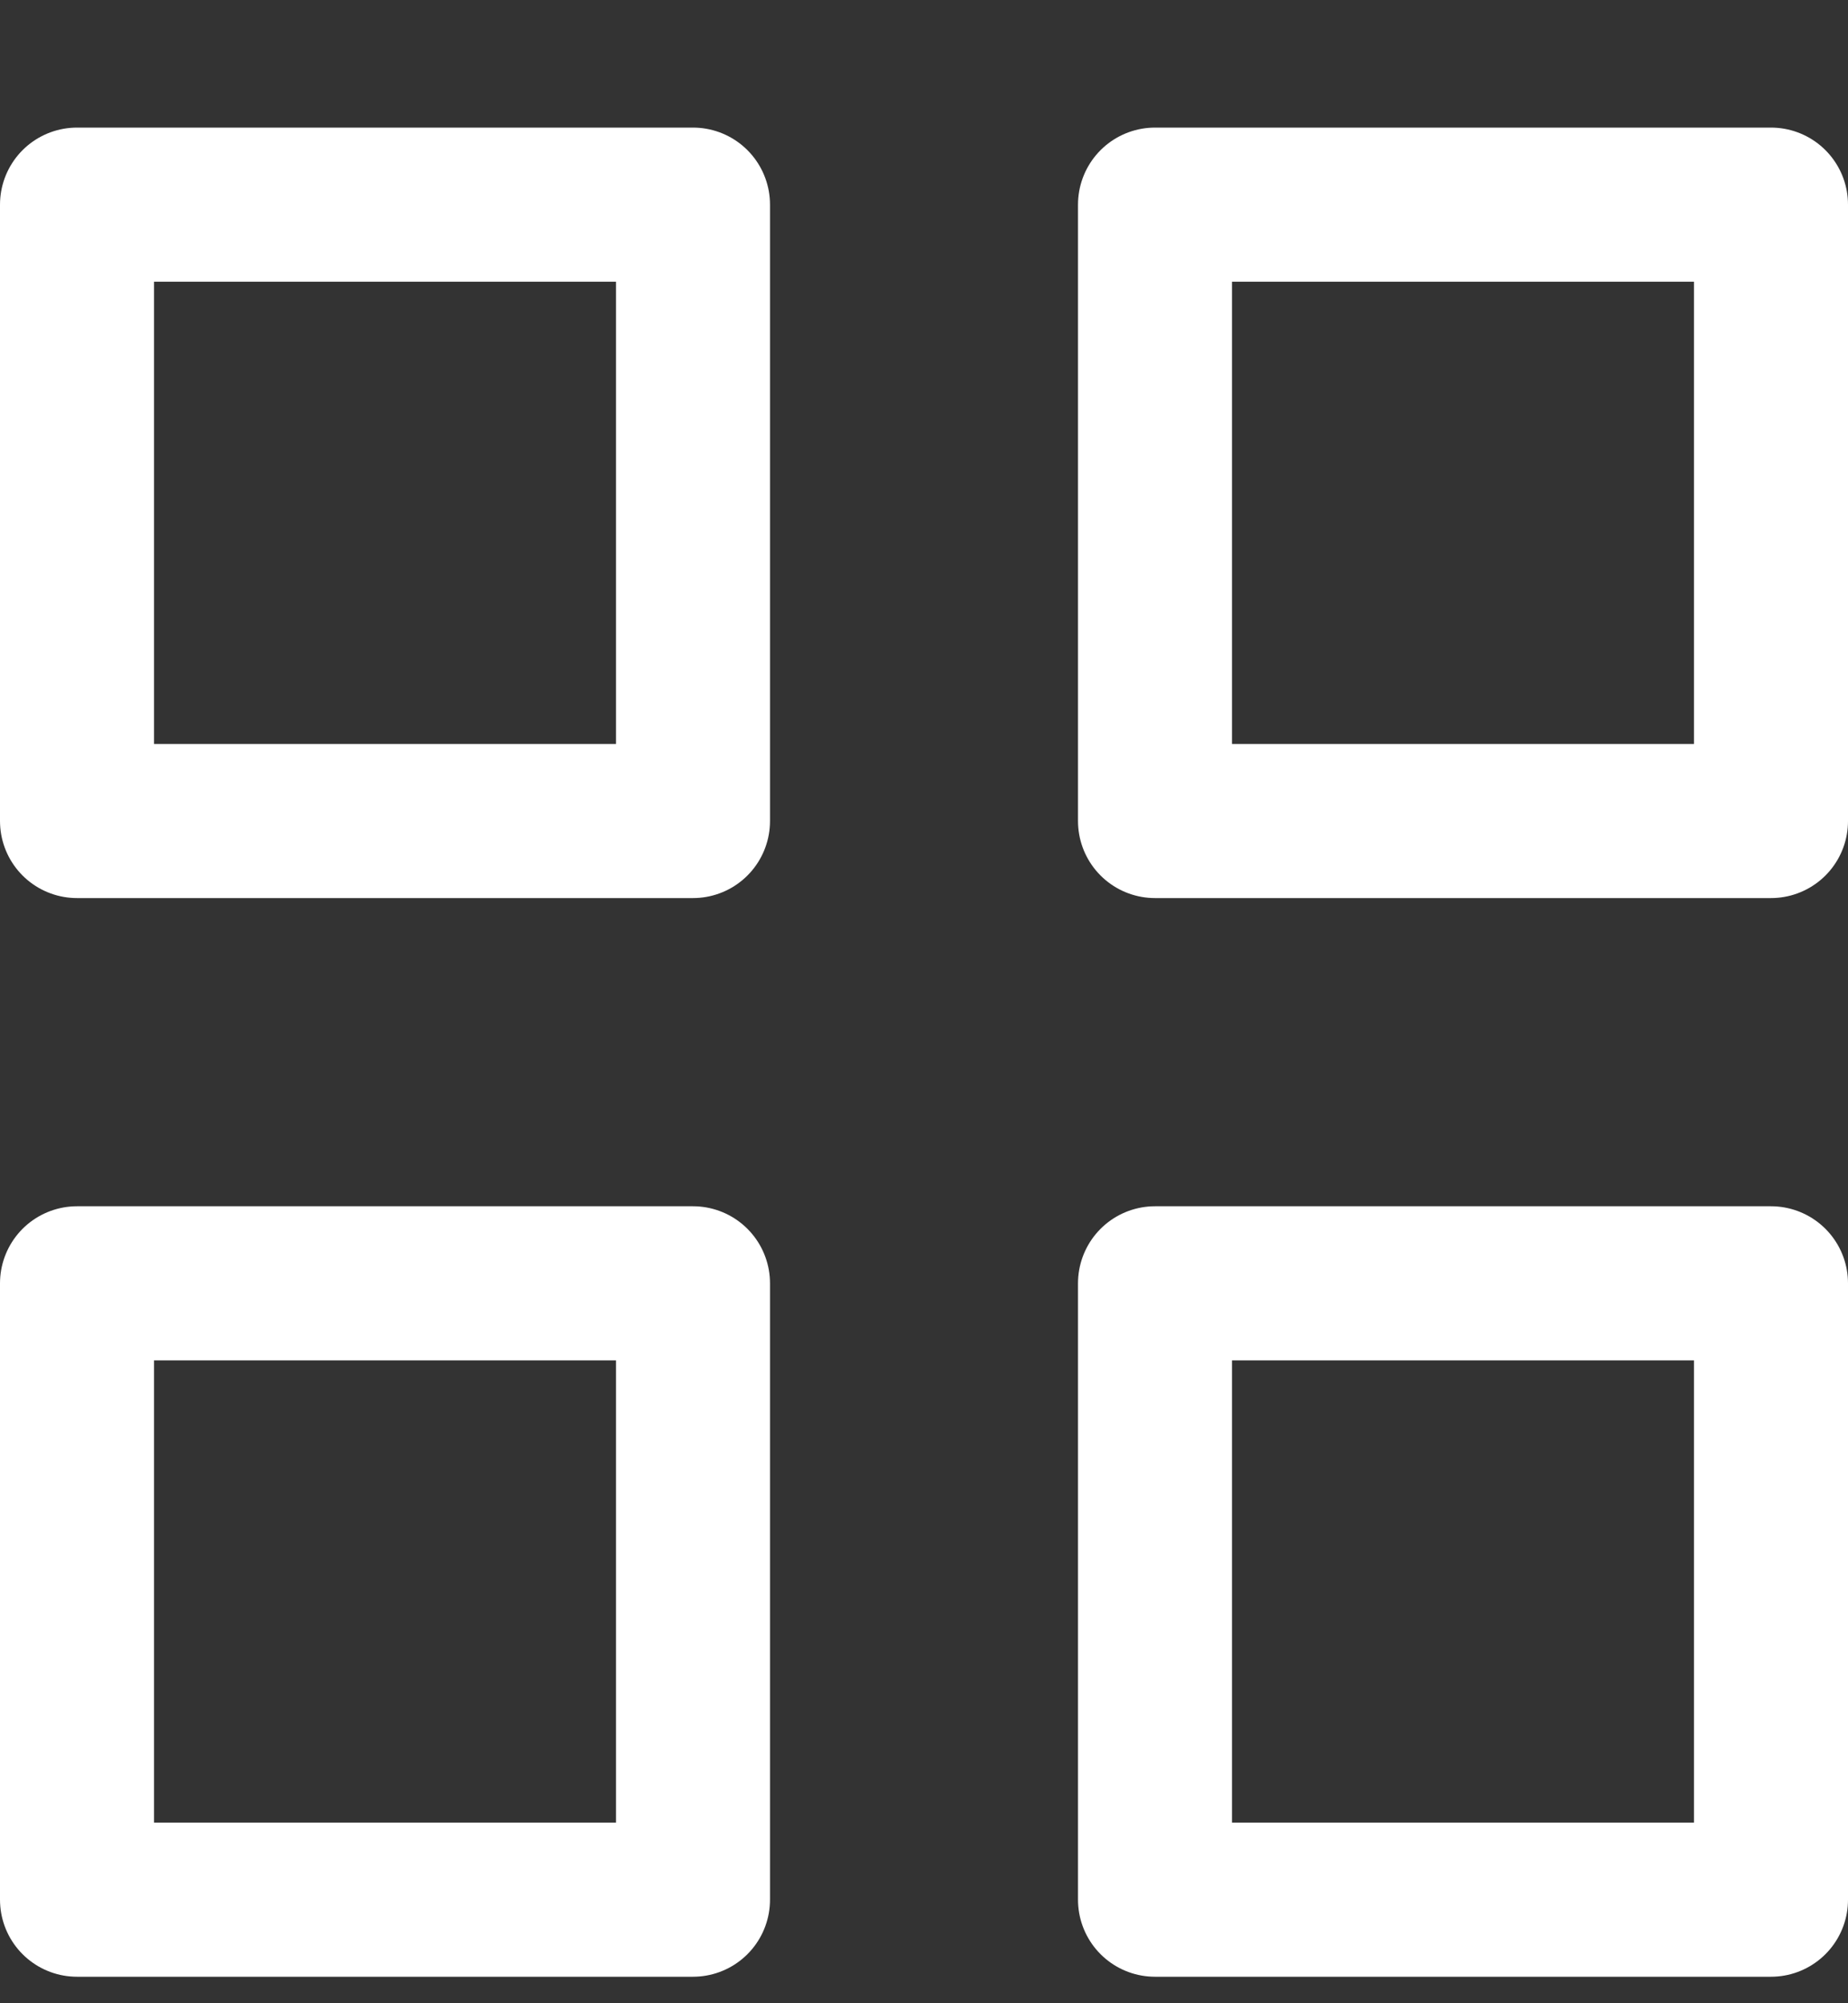 <svg width="12" height="13" viewBox="0 0 12 13" fill="none" xmlns="http://www.w3.org/2000/svg">
<rect x="0" y="0" width="12" height="13" fill="#333333" stroke="none"/>
<rect x="0.5" y="1.328" width="4" height="4" stroke="white" stroke-linejoin="round"/>
<rect x="0.5" y="8.328" width="4" height="4" stroke="white" stroke-linejoin="round"/>
<rect x="7.5" y="1.328" width="4" height="4" stroke="white" stroke-linejoin="round"/>
<rect x="7.5" y="8.328" width="4" height="4" stroke="white" stroke-linejoin="round"/>
</svg>
